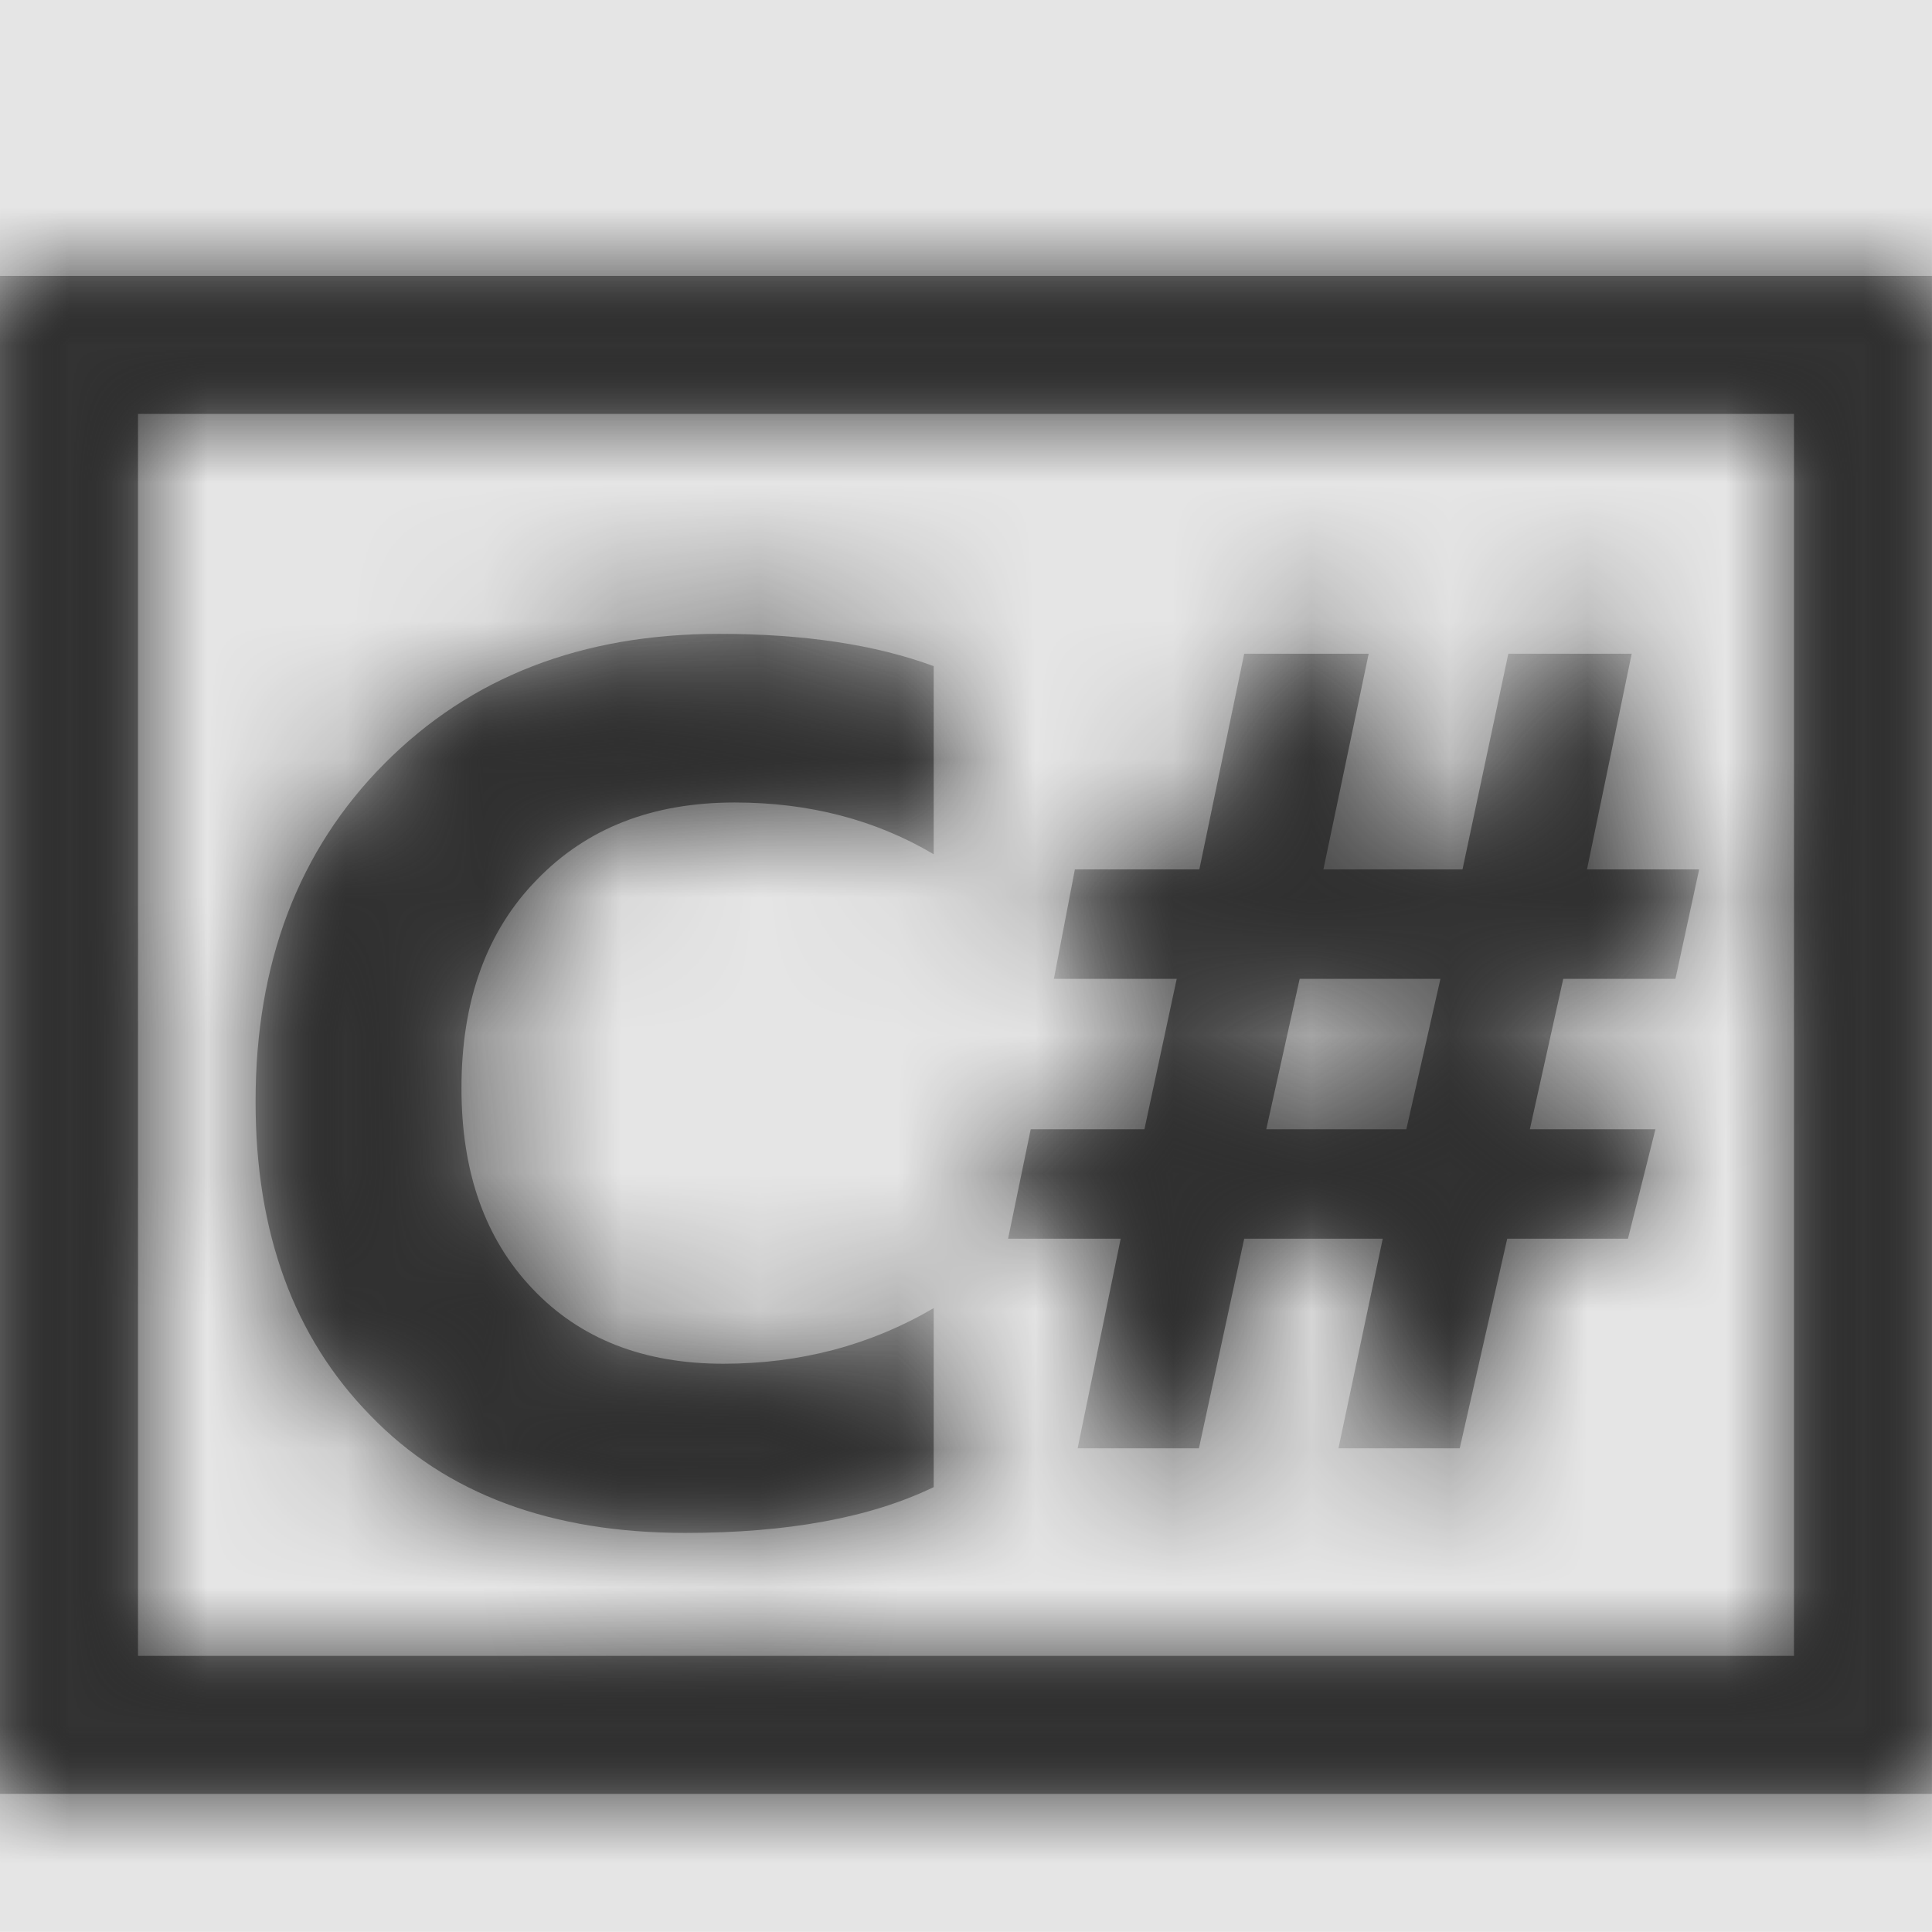 <svg width="512" height="512" viewBox="0 0 512 512" version="1.1" xmlns="http://www.w3.org/2000/svg" xmlns:xlink="http://www.w3.org/1999/xlink">
<title>file-type-csproj</title>
<desc>Created using Figma</desc>
<g id="Canvas" transform="matrix(36.571 0 0 36.571 0 -2633.14)">
<rect x="0" y="72" width="14" height="14" fill="#E5E5E5"/>
<g id="file-type-csproj">
<mask id="mask0_outline" mask-type="alpha">
<g id="Mask">
<use xlink:href="#path0_fill" transform="translate(0 74)" fill="#FFFFFF"/>
</g>
</mask>
<g id="Mask" mask="url(#mask0_outline)">
<use xlink:href="#path0_fill" transform="translate(0 74)"/>
</g>
<g id="&#226;&#134;&#170;&#240;&#159;&#142;&#168;Color" mask="url(#mask0_outline)">
<g id="Rectangle 3">
<use xlink:href="#path1_fill" transform="translate(0 72)" fill="#333333"/>
</g>
</g>
</g>
</g>
<defs>
<path id="path0_fill" fill-rule="evenodd" d="M 14 11L 0 11L 0 0L 14 0L 14 11ZM 6.766 8.777C 6.305 9 5.703 9.109 4.965 9.109C 3.996 9.109 3.234 8.828 2.684 8.258C 2.129 7.691 1.852 6.934 1.852 5.984C 1.852 4.977 2.164 4.16 2.785 3.535C 3.41 2.906 4.215 2.594 5.211 2.594C 5.824 2.594 6.344 2.672 6.766 2.828L 6.766 4.191C 6.344 3.941 5.863 3.816 5.324 3.816C 4.73 3.816 4.254 4 3.891 4.375C 3.527 4.746 3.344 5.25 3.344 5.887C 3.344 6.496 3.516 6.98 3.859 7.34C 4.203 7.703 4.664 7.883 5.242 7.883C 5.797 7.883 6.305 7.75 6.766 7.48L 6.766 8.777ZM 12.312 4.305L 12.141 5.094L 11.328 5.094L 11.086 6.184L 11.996 6.184L 11.797 6.977L 10.922 6.977L 10.578 8.496L 9.699 8.496L 10.02 6.977L 9.016 6.977L 8.688 8.496L 7.809 8.496L 8.121 6.977L 7.305 6.977L 7.469 6.184L 8.293 6.184L 8.527 5.094L 7.637 5.094L 7.789 4.301L 8.691 4.301L 9.016 2.738L 9.918 2.738L 9.59 4.301L 10.598 4.301L 10.93 2.738L 11.824 2.738L 11.5 4.301L 12.312 4.301L 12.312 4.305ZM 9.418 5.094L 10.438 5.094L 10.191 6.184L 9.176 6.184L 9.418 5.094ZM 13 10L 1 10L 1 1L 13 1L 13 10Z"/>
<path id="path1_fill" fill-rule="evenodd" d="M 0 0L 14 0L 14 14L 0 14L 0 0Z"/>
</defs>
</svg>
